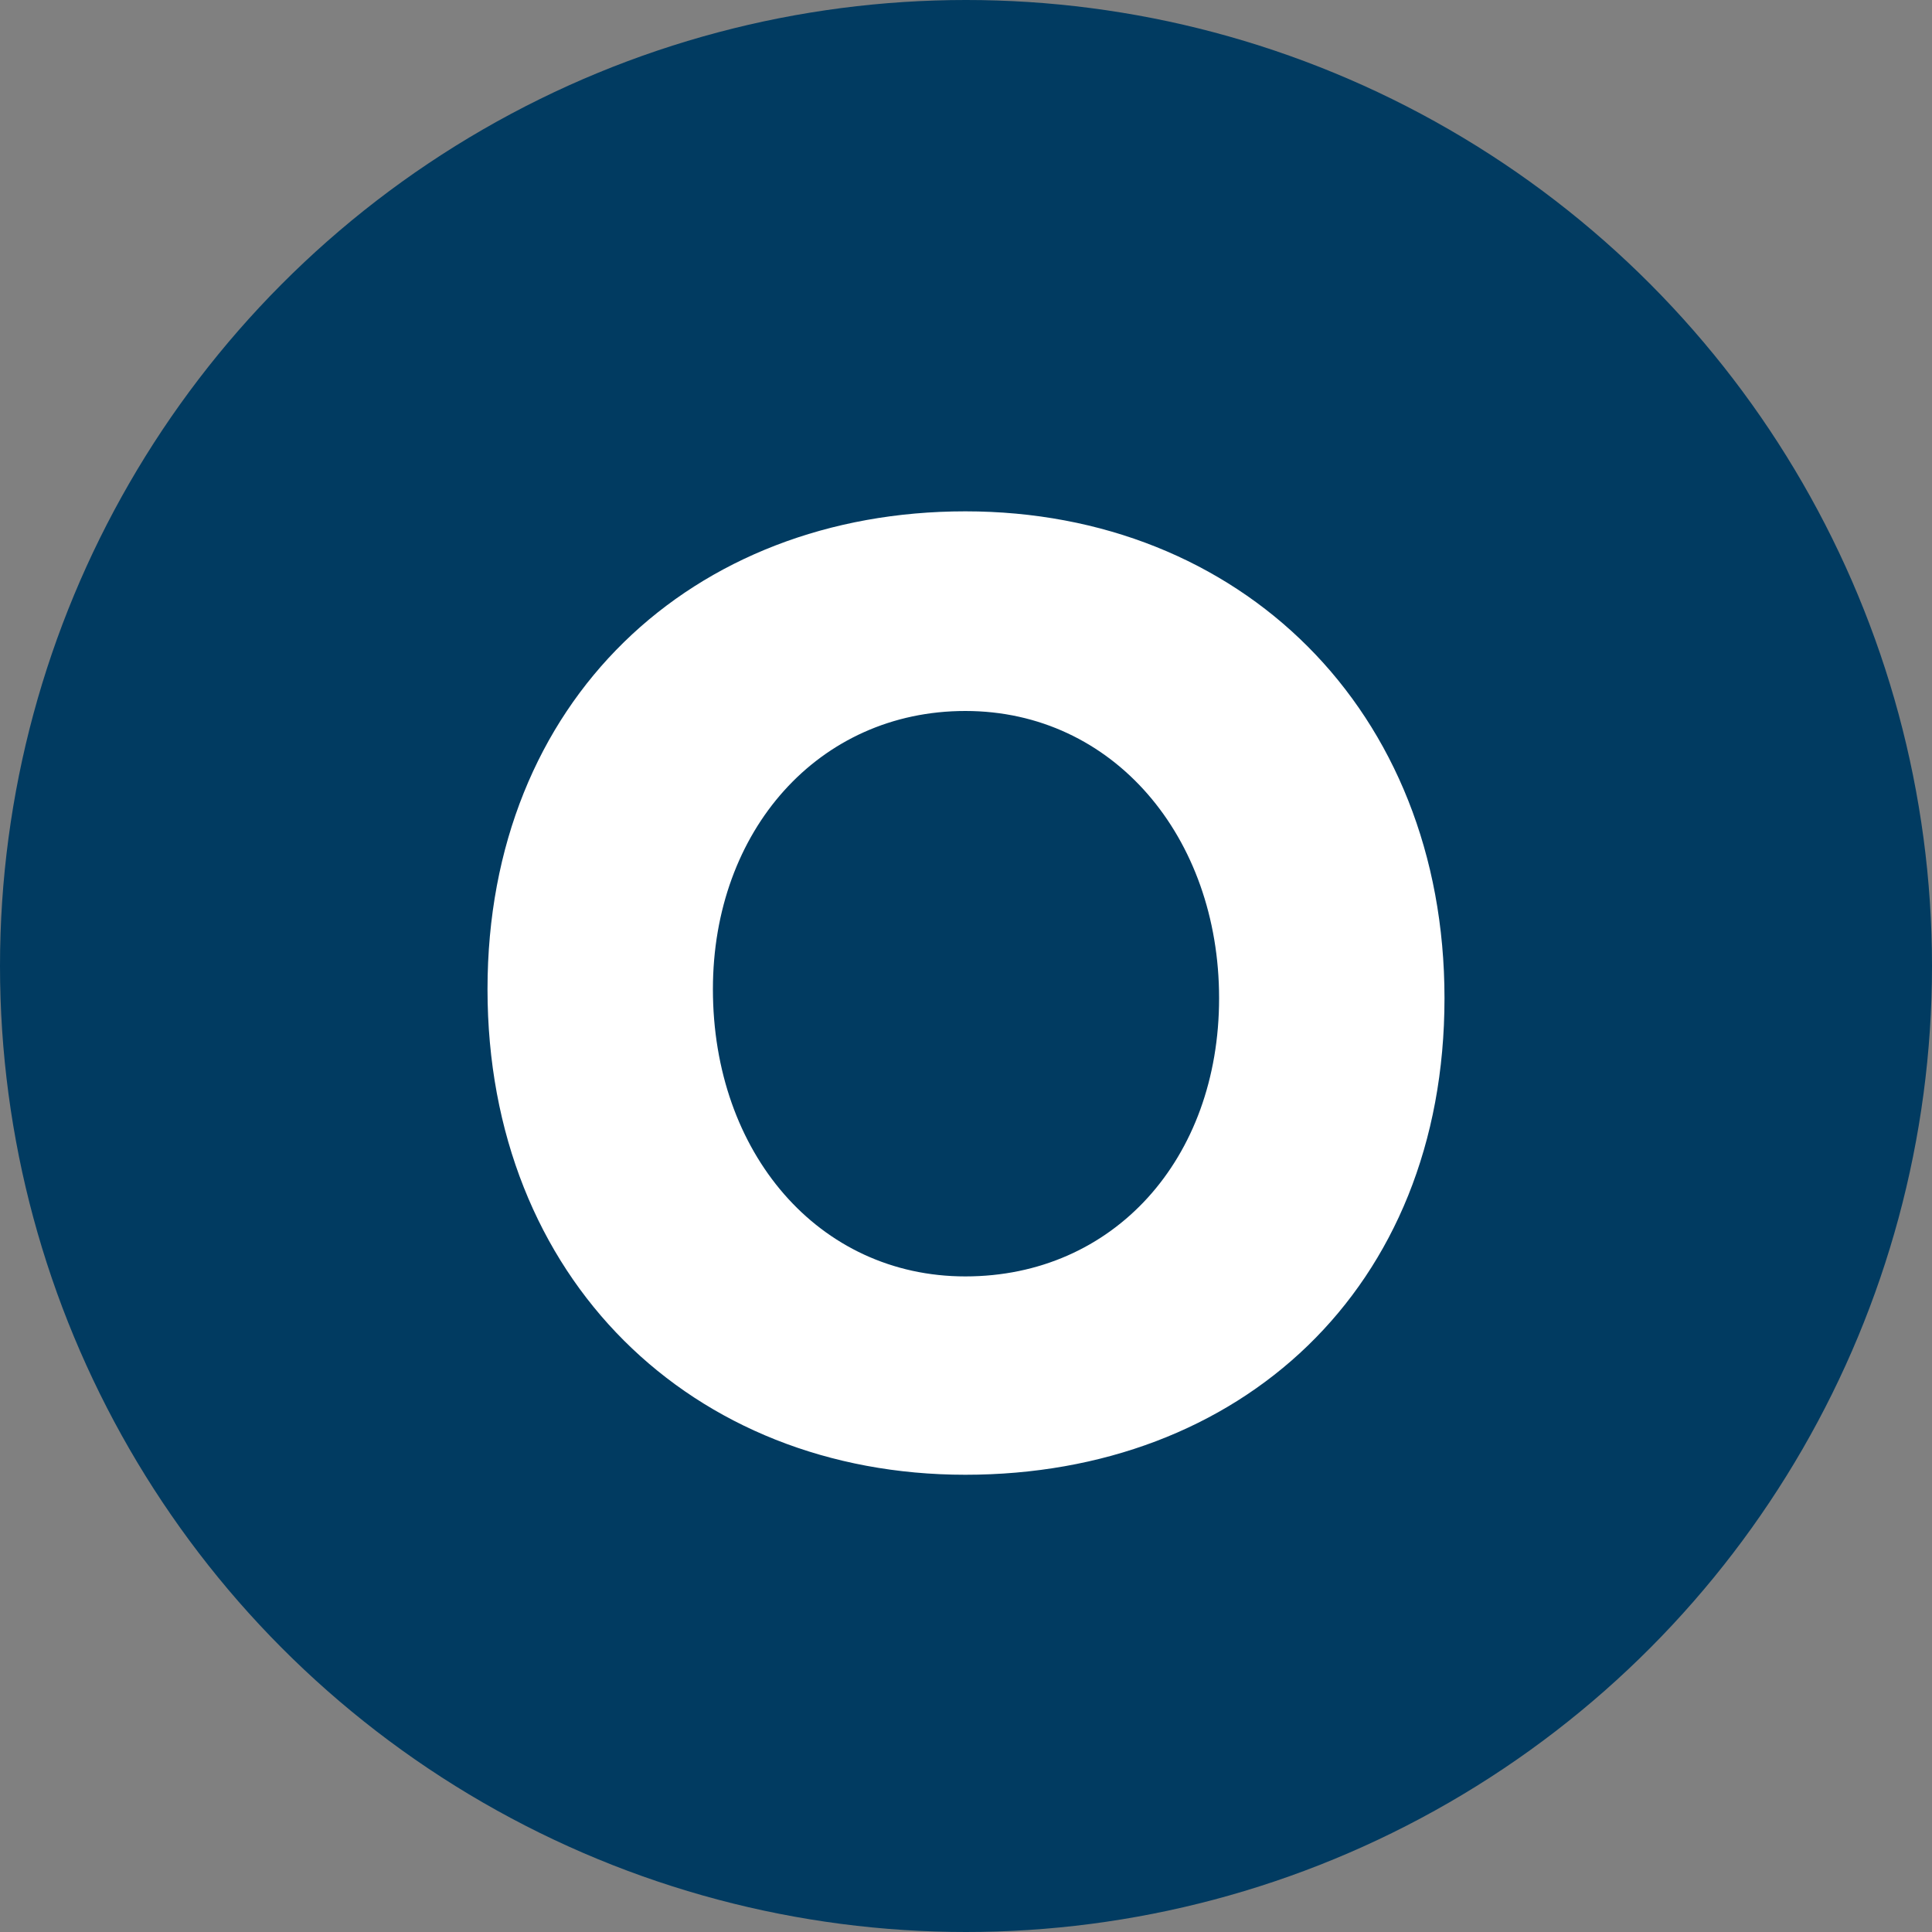 <?xml version="1.0" encoding="UTF-8"?>
<svg width="12px" height="12px" viewBox="0 0 12 12" version="1.1" xmlns="http://www.w3.org/2000/svg" xmlns:xlink="http://www.w3.org/1999/xlink">
    <rect x="0" y="0" width="12" height="12" fill="#808080" stroke="none"/>
    <!-- Generator: Sketch 60 (88103) - https://sketch.com -->
    <title>Group 4</title>
    <desc>Created with Sketch.</desc>
    <g id="Final-" stroke="none" stroke-width="1" fill="none" fill-rule="evenodd">
        <g id="Additions" transform="translate(-238, -912)">
            <g id="Group-4" transform="translate(238, 912)">
                <circle id="Oval" fill="#013B61" cx="6" cy="6" r="6"></circle>
                <path d="M5.996,9.16 C7.7,9.16 8.972,8.008 8.972,6.2 C8.972,4.408 7.7,3.176 5.996,3.176 C4.3,3.176 3.028,4.352 3.028,6.144 C3.028,7.944 4.3,9.16 5.996,9.16 Z M5.996,7.928 C5.084,7.928 4.428,7.16 4.428,6.144 C4.428,5.16 5.084,4.416 5.996,4.416 C6.916,4.416 7.572,5.2 7.572,6.2 C7.572,7.2 6.916,7.928 5.996,7.928 Z" id="O" fill="#FFFFFF" fill-rule="nonzero"></path>
            </g>
        </g>
    </g>
</svg>